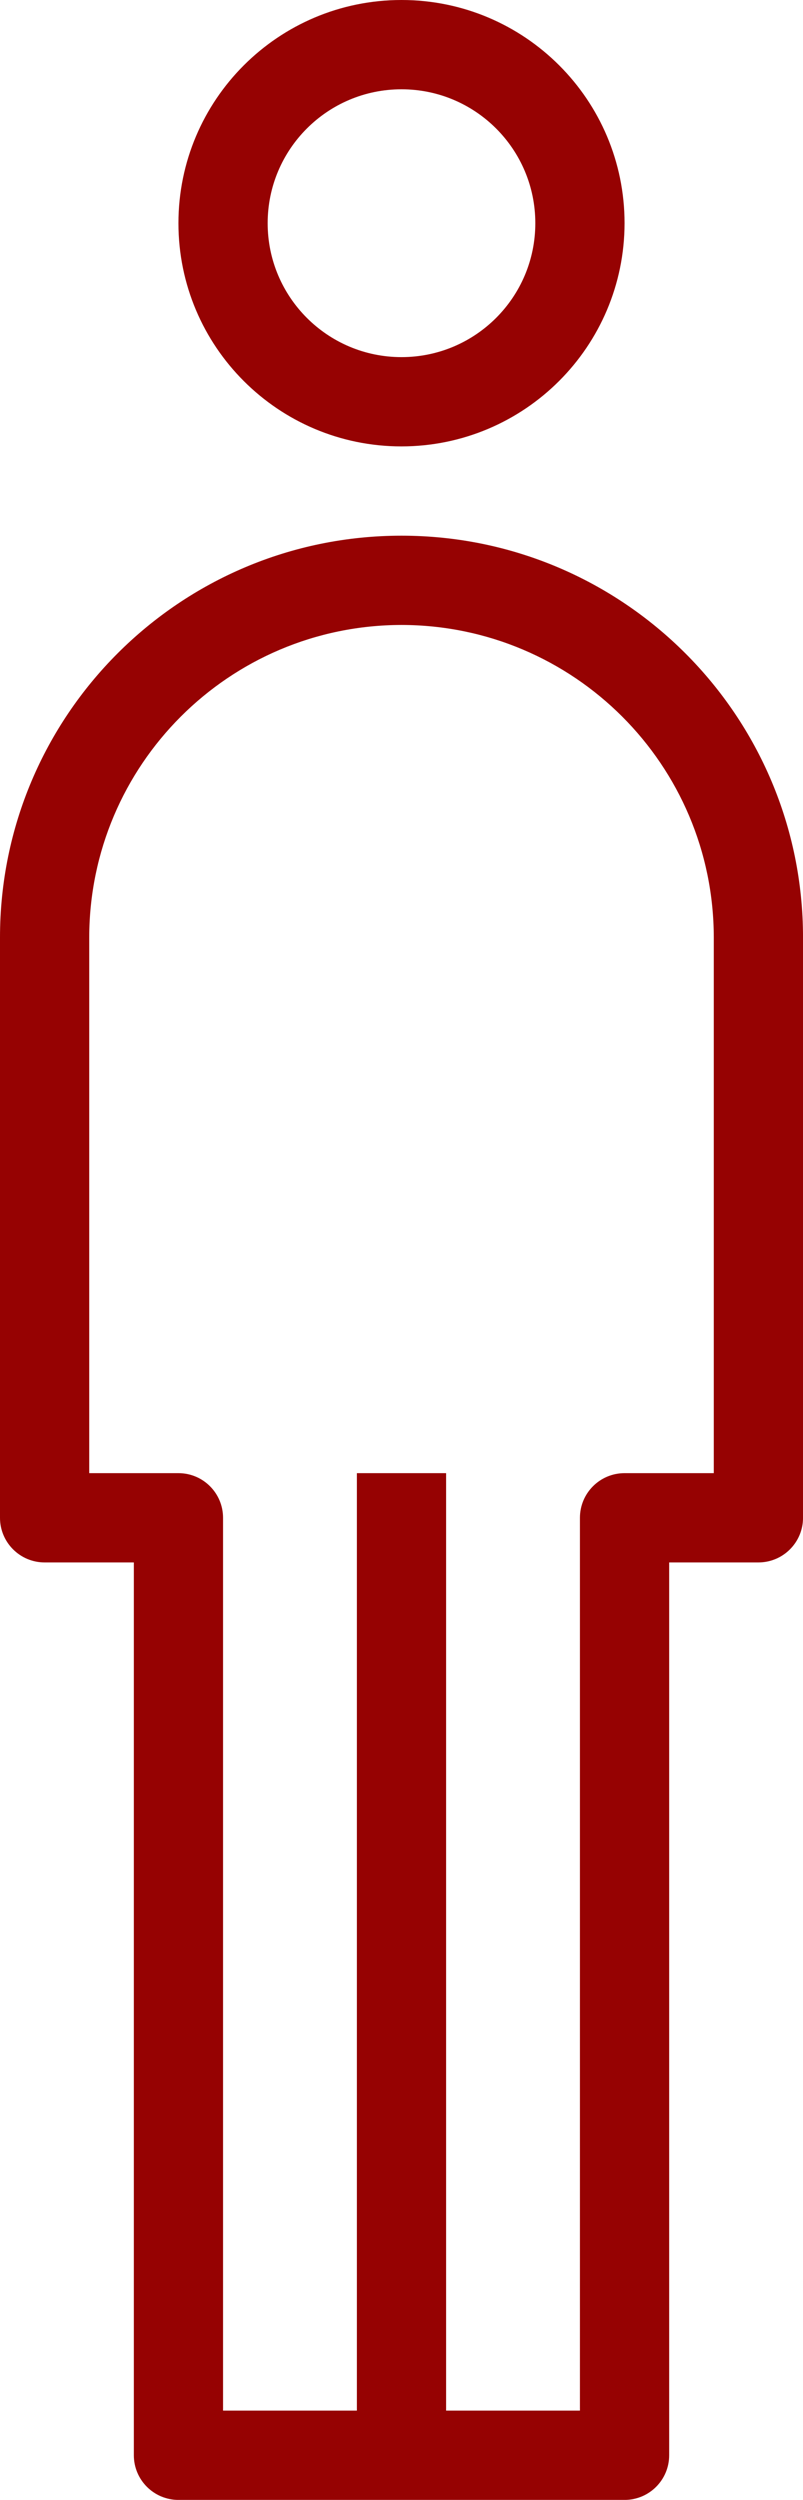 <svg version="1.1" id="图层_1" x="0px" y="0px" width="50.379px" height="156.733px" viewBox="0 0 50.379 156.733" enable-background="new 0 0 50.379 156.733" xml:space="preserve" xmlns="http://www.w3.org/2000/svg" xmlns:xlink="http://www.w3.org/1999/xlink" xmlns:xml="http://www.w3.org/XML/1998/namespace">
  <g>
    <path fill="#960202" d="M39.184,13.994C39.184,6.265,32.918,0,25.189,0S11.195,6.265,11.195,13.994
		c0,7.729,6.266,13.994,13.994,13.994C32.914,27.979,39.175,21.719,39.184,13.994z M16.793,13.994c0-4.638,3.759-8.396,8.396-8.396
		s8.396,3.759,8.396,8.396c0,4.636-3.759,8.396-8.396,8.396S16.793,18.63,16.793,13.994z" class="color c1"/>
    <path fill="#960202" d="M25.189,33.585C11.278,33.585,0,44.863,0,58.775V95.16c0,1.544,1.253,2.798,2.8,2.798h5.597v55.976
		c0,1.546,1.254,2.8,2.799,2.8h27.988c1.546,0,2.799-1.254,2.799-2.8V97.958h5.598c1.546,0,2.799-1.254,2.799-2.798V58.775
		C50.379,44.863,39.101,33.585,25.189,33.585z M44.781,92.36h-5.598c-1.546,0-2.799,1.254-2.799,2.8v55.975h-8.396V105.48v-1.924
		V92.36h-5.598v11.196v1.924v45.654h-8.396V95.16c0-1.546-1.253-2.8-2.799-2.8H5.598V58.775
		c0.013-10.816,8.776-19.579,19.592-19.593c10.815,0.014,19.579,8.776,19.592,19.593V92.36z" class="color c1"/>
  </g>
</svg>